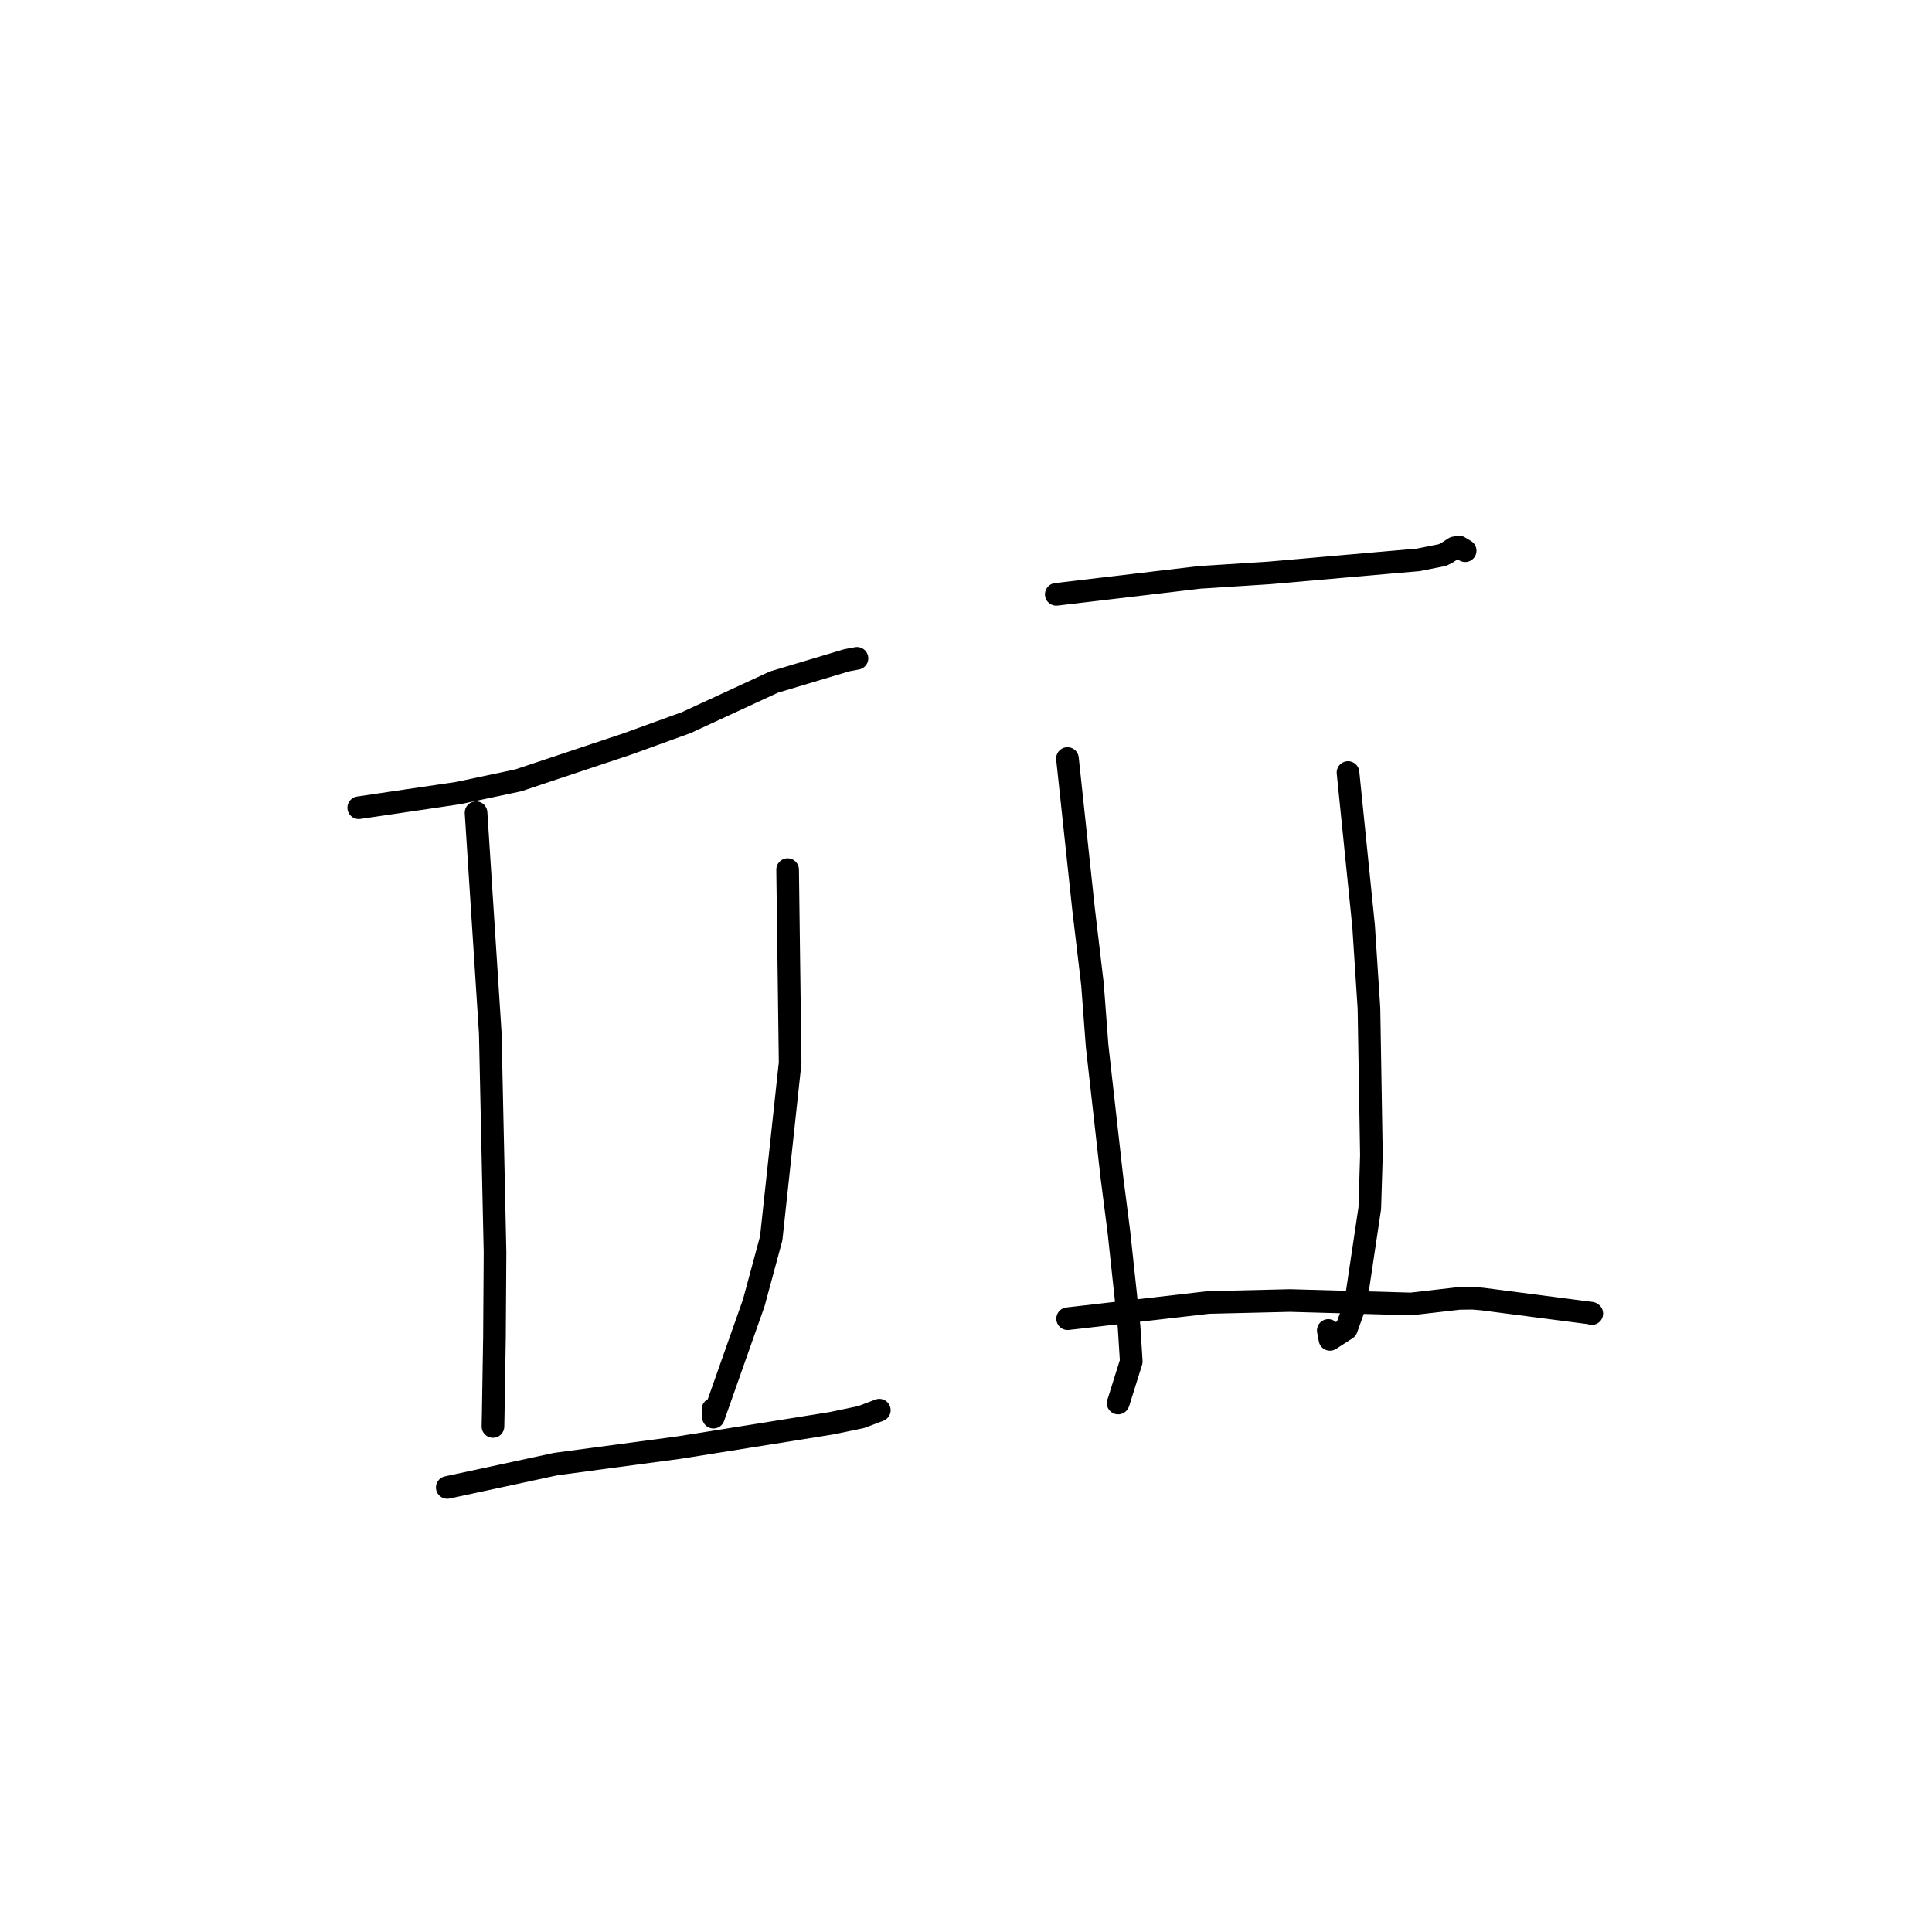 <?xml version="1.0" standalone="no"?>
    <svg width="256" height="256" xmlns="http://www.w3.org/2000/svg" version="1.1">
    <polyline stroke="black" stroke-width="3" stroke-linecap="round" fill="transparent" stroke-linejoin="round" points="47.536 107.029 54.131 106.056 60.727 105.083 68.68 103.397 83.202 98.55 90.938 95.746 102.556 90.377 112.19 87.492 113.422 87.258 113.539 87.236 113.547 87.234 113.552 87.233 " />
        <polyline stroke="black" stroke-width="3" stroke-linecap="round" fill="transparent" stroke-linejoin="round" points="63.079 107.687 64.021 122.291 64.963 136.894 65.593 165.962 65.519 177.167 65.35 187.552 65.323 188.869 65.321 189.008 65.32 189.012 65.32 189.013 65.32 189.014 65.32 189.015 " />
        <polyline stroke="black" stroke-width="3" stroke-linecap="round" fill="transparent" stroke-linejoin="round" points="104.364 115.23 104.53 128.027 104.697 140.825 102.189 164.09 99.875 172.645 94.534 187.78 94.476 186.737 " />
        <polyline stroke="black" stroke-width="3" stroke-linecap="round" fill="transparent" stroke-linejoin="round" points="59.266 197.093 66.463 195.543 73.66 193.993 89.977 191.811 104.523 189.494 110.199 188.584 114.12 187.765 116.483 186.868 116.516 186.855 " />
        <polyline stroke="black" stroke-width="3" stroke-linecap="round" fill="transparent" stroke-linejoin="round" points="139.962 78.752 149.45 77.628 158.938 76.504 168.186 75.912 183.993 74.524 187.912 74.187 191.145 73.54 191.72 73.249 192.717 72.598 193.334 72.482 194.01 72.89 194.14 72.969 " />
        <polyline stroke="black" stroke-width="3" stroke-linecap="round" fill="transparent" stroke-linejoin="round" points="141.443 100.508 142.51 110.481 143.577 120.455 144.759 130.416 145.375 138.594 147.311 155.822 148.269 163.314 149.607 175.795 149.897 180.407 148.195 185.842 148.159 185.911 " />
        <polyline stroke="black" stroke-width="3" stroke-linecap="round" fill="transparent" stroke-linejoin="round" points="178.619 102.363 179.652 112.538 180.685 122.713 181.395 133.62 181.719 153.085 181.504 160.098 179.627 172.667 178.409 176.07 176.227 177.477 176.005 176.295 " />
        <polyline stroke="black" stroke-width="3" stroke-linecap="round" fill="transparent" stroke-linejoin="round" points="141.468 174.736 150.796 173.661 160.123 172.585 170.935 172.328 186.968 172.78 193.357 172.045 195.13 172.022 196.383 172.126 210.843 174.003 210.919 174.056 " />
        </svg>